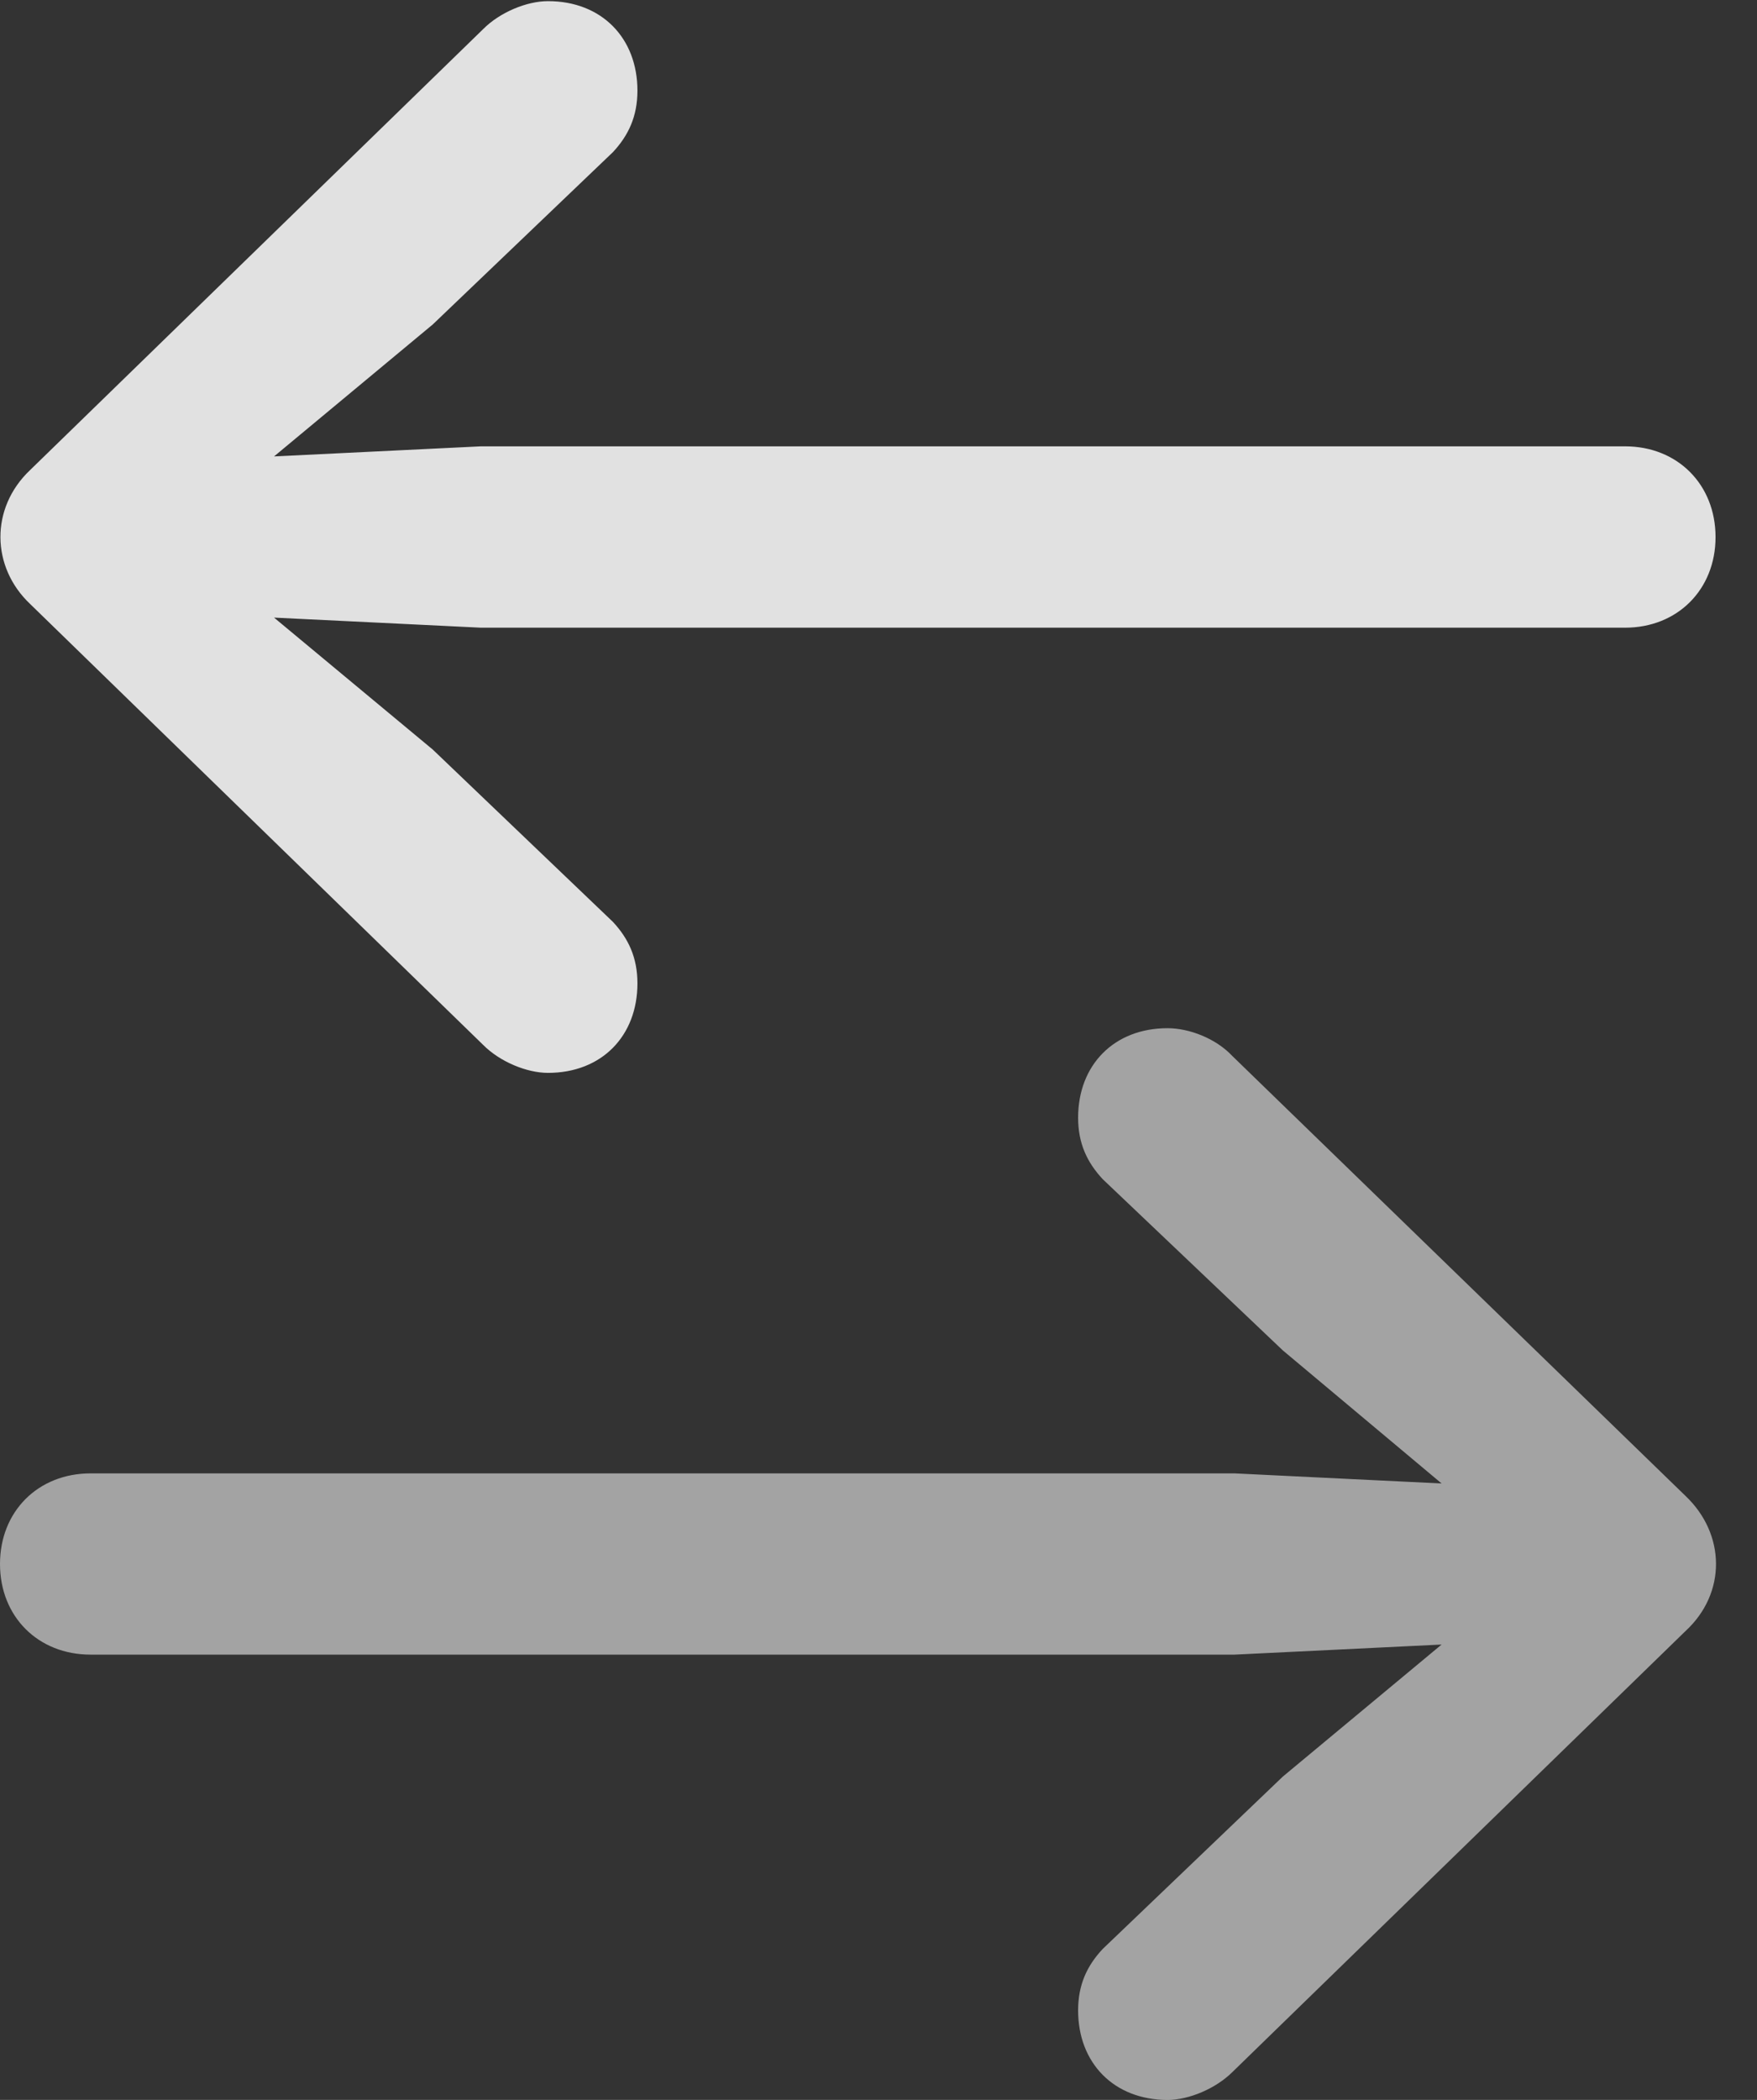 <?xml version="1.0" encoding="UTF-8"?>
<!--Generator: Apple Native CoreSVG 232.5-->
<!DOCTYPE svg
PUBLIC "-//W3C//DTD SVG 1.1//EN"
       "http://www.w3.org/Graphics/SVG/1.1/DTD/svg11.dtd">
<svg version="1.1" xmlns="http://www.w3.org/2000/svg" xmlns:xlink="http://www.w3.org/1999/xlink" width="15.342" height="18.33">
 <rect width="100%" height="100%" fill="#333333" stroke="none"/>
 <g>
  <rect height="18.33" opacity="0" width="15.342" x="0" y="0"/>
  <path d="M14.717 14.238C15.078 13.906 15.068 13.389 14.717 13.057L10.762 9.219C10.615 9.062 10.381 8.975 10.195 8.975C9.727 8.975 9.414 9.297 9.414 9.756C9.414 9.98 9.492 10.146 9.629 10.293L11.201 11.787L12.588 12.949L10.781 12.861L0.791 12.861C0.332 12.861 0 13.193 0 13.652C0 14.111 0.332 14.443 0.791 14.443L10.781 14.443L12.588 14.355L11.201 15.508L9.629 17.012C9.492 17.158 9.414 17.324 9.414 17.549C9.414 18.008 9.727 18.33 10.195 18.33C10.381 18.33 10.615 18.232 10.762 18.086Z" fill="#ffffff" fill-opacity="0.55"/>
  <path d="M0.264 4.102C-0.088 4.434-0.078 4.951 0.264 5.273L4.219 9.121C4.365 9.268 4.6 9.365 4.785 9.365C5.254 9.365 5.566 9.043 5.566 8.584C5.566 8.359 5.488 8.193 5.352 8.047L3.779 6.543L2.393 5.391L4.199 5.479L14.19 5.479C14.648 5.479 14.98 5.146 14.98 4.688C14.98 4.229 14.648 3.896 14.19 3.896L4.199 3.896L2.393 3.984L3.779 2.832L5.352 1.328C5.488 1.182 5.566 1.016 5.566 0.791C5.566 0.332 5.254 0.01 4.785 0.01C4.6 0.01 4.365 0.107 4.219 0.254Z" fill="#ffffff" fill-opacity="0.85"/>
 </g>
</svg>
